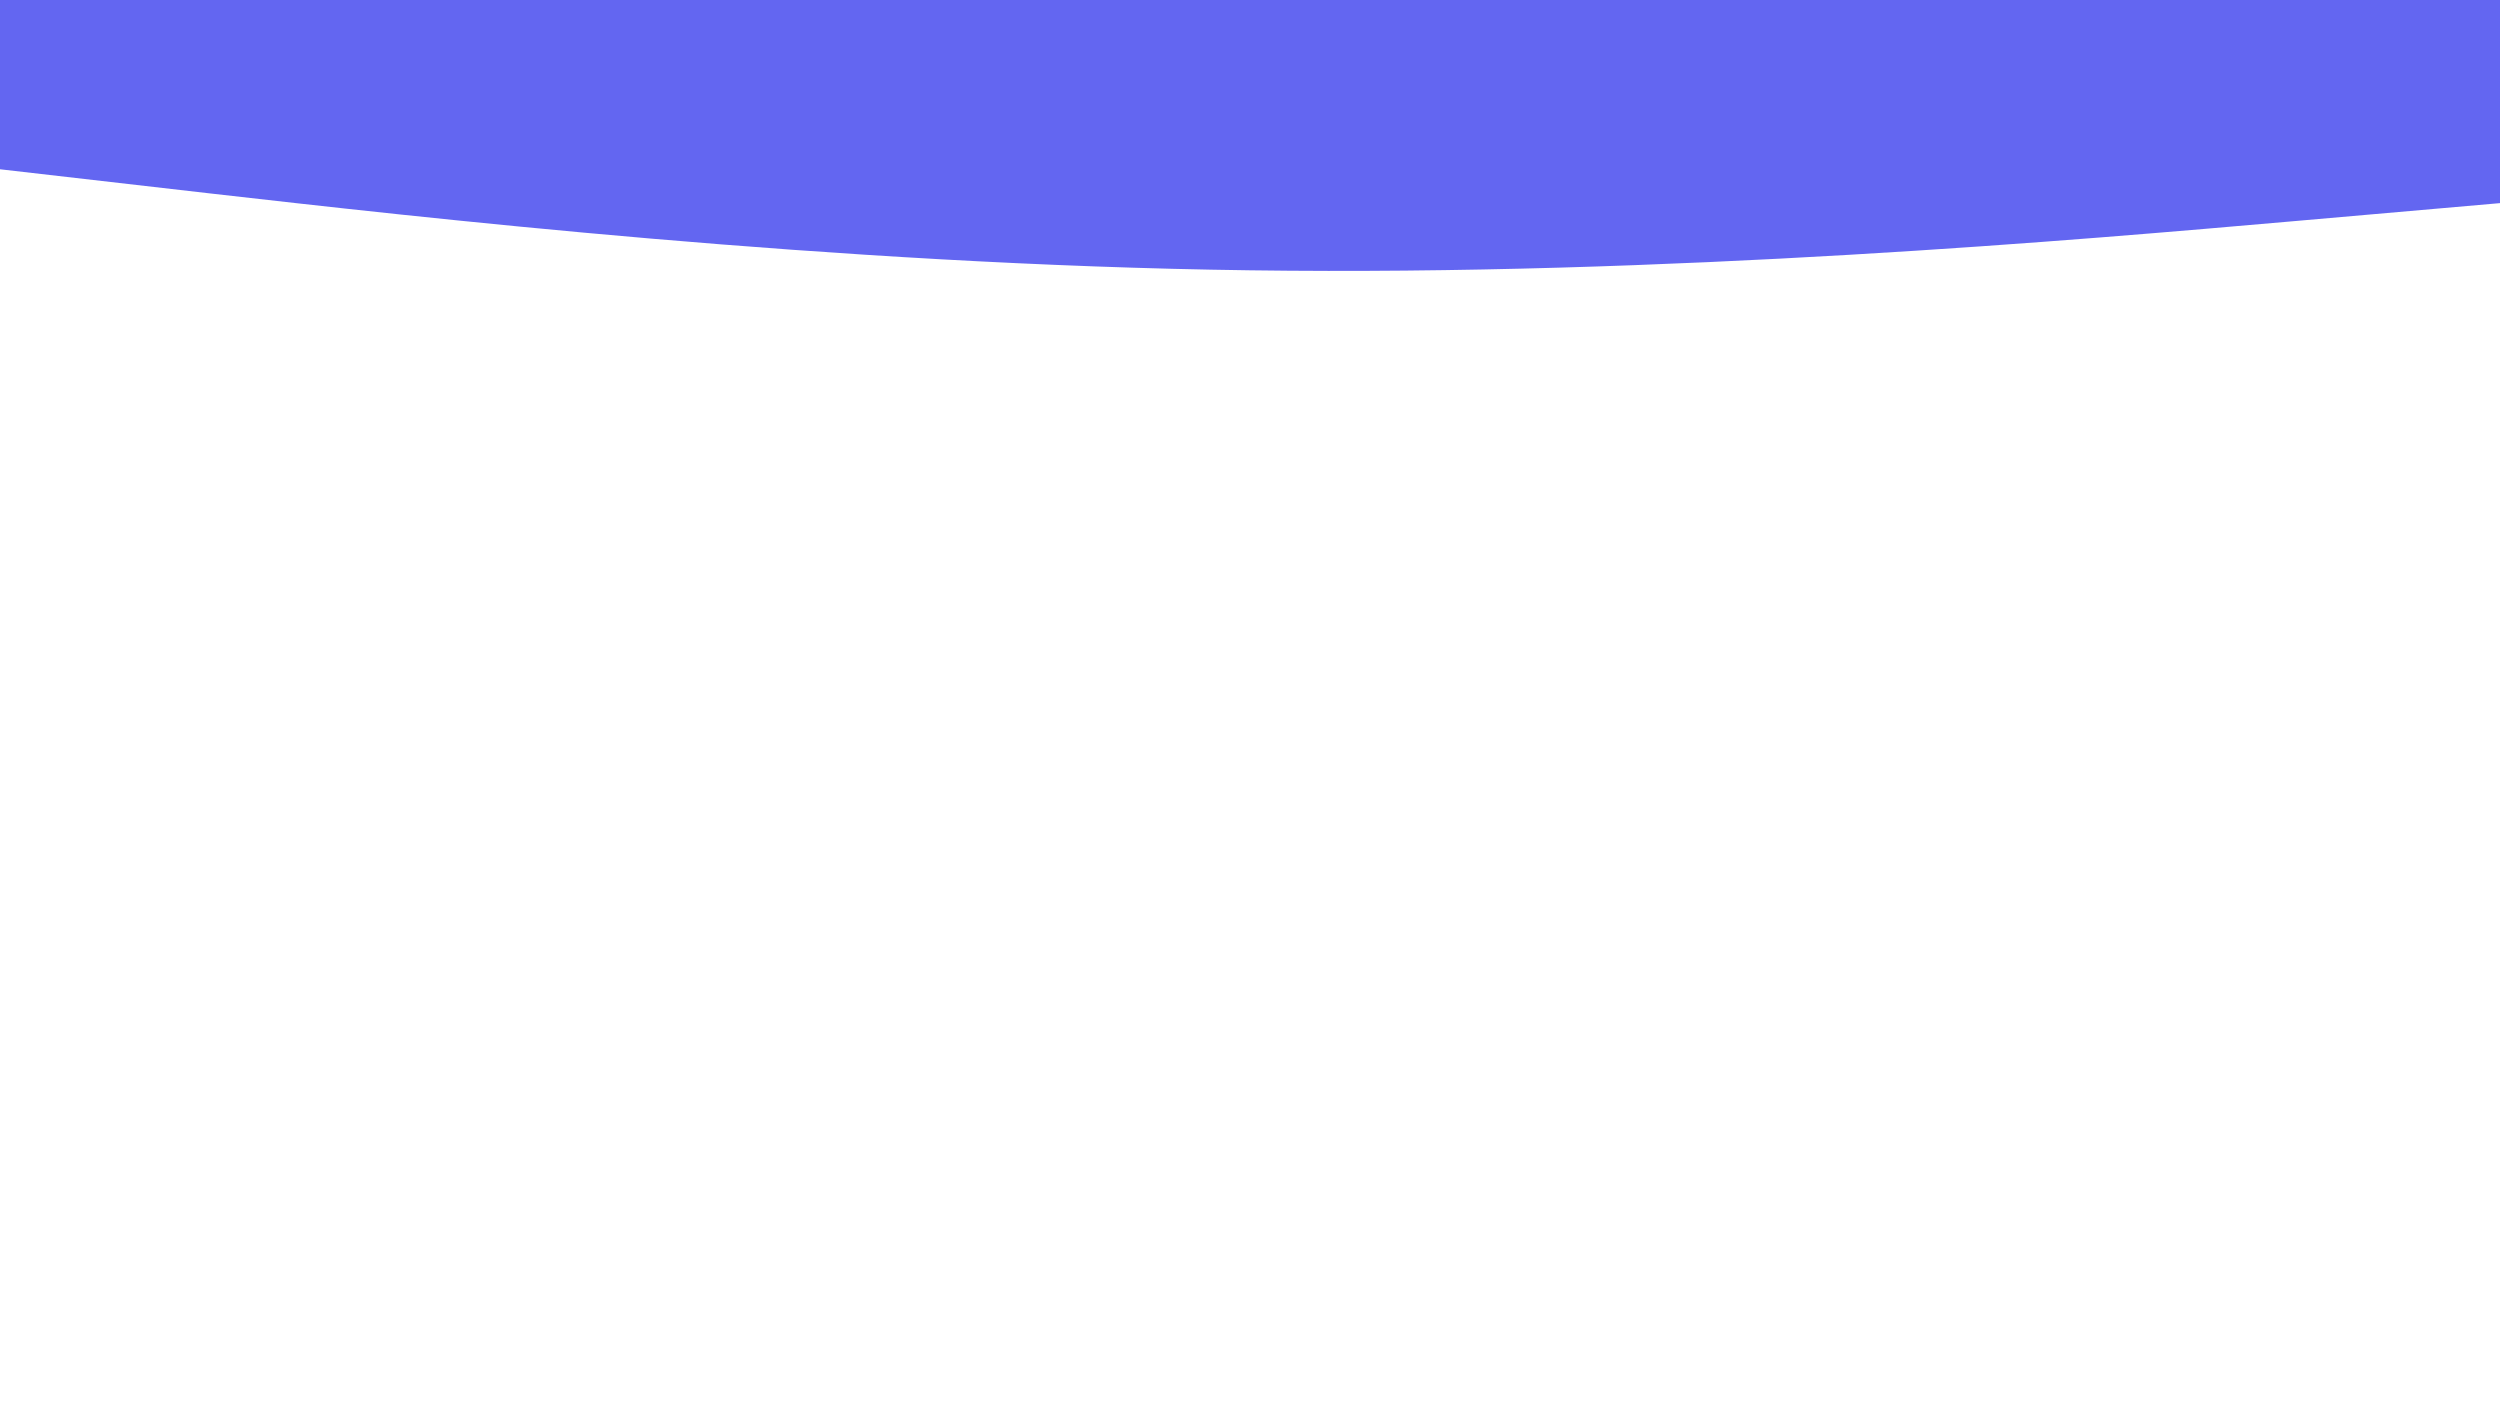 <svg id="visual" viewBox="0 0 960 540" width="960" height="540" xmlns="http://www.w3.org/2000/svg" xmlns:xlink="http://www.w3.org/1999/xlink" version="1.1"><path d="M0 65L80 74.2C160 83.3 320 101.7 480 103.8C640 106 800 92 880 85L960 78L960 0L880 0C800 0 640 0 480 0C320 0 160 0 80 0L0 0Z" fill="#6366f1" stroke-linecap="round" stroke-linejoin="miter"></path></svg>